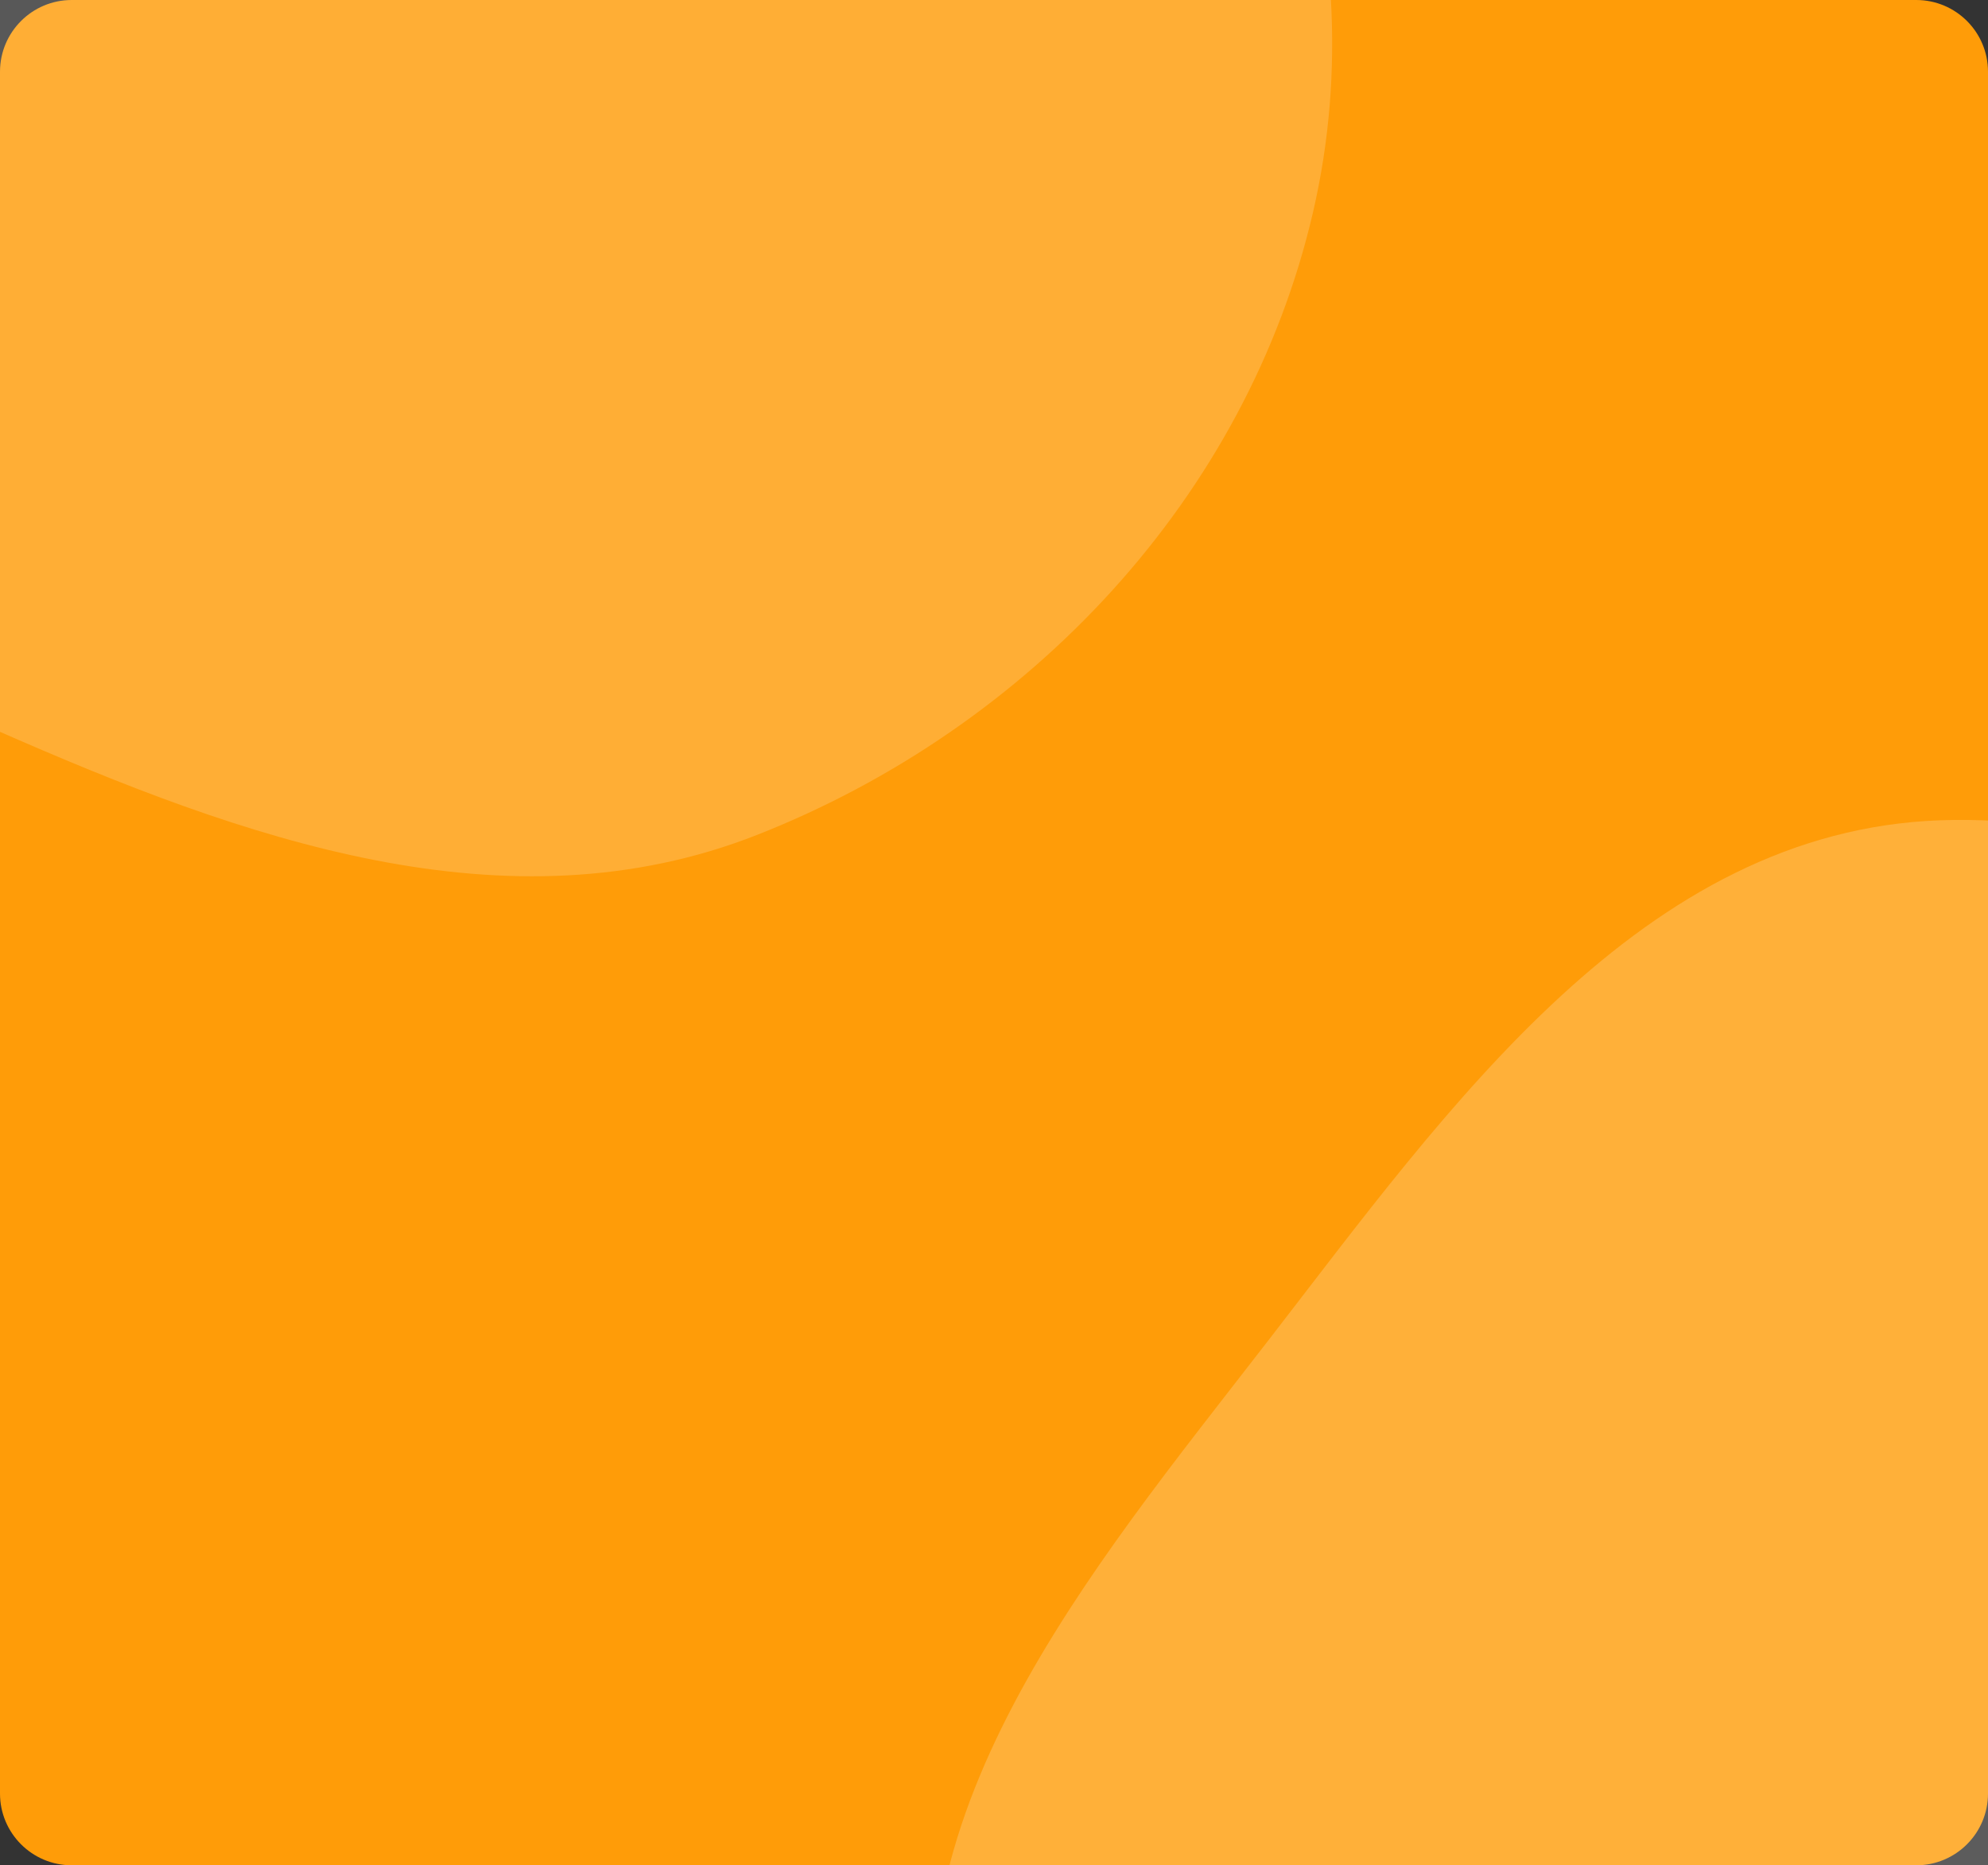<svg width="388" height="364" fill="none" xmlns="http://www.w3.org/2000/svg"><rect width="100%" height="100%" fill="#333333" stroke="none"/><g clip-path="url(#clip0_1_425)"><path d="M0 14C0 6.268 6.268 0 14 0h360c7.732 0 14 6.268 14 14v336c0 7.732-6.268 14-14 14H14c-7.732 0-14-6.268-14-14V14z" fill="#FF9C08"/><g clip-path="url(#clip1_1_425)"><path opacity=".2" fill-rule="evenodd" clip-rule="evenodd" d="M378.649 160.074c59.774-2.172 107.833 43.928 143.809 91.731 34.486 45.823 56.763 101.694 43.815 157.569-12.9 55.67-55.336 100.617-108.492 121.543-48.898 19.249-100.339.758-148.446-20.395-51.239-22.532-111.123-45.367-124.659-99.697-13.708-55.02 28.002-104.183 62.691-149.026 35.641-46.074 73.084-99.611 131.282-101.725z" fill="#fff"/></g><g clip-path="url(#clip2_1_425)"><path opacity=".18" fill-rule="evenodd" clip-rule="evenodd" d="M68.649-207.926c59.774-2.172 107.833 43.928 143.809 91.731 34.486 45.822 56.763 101.693 43.815 157.57-12.9 55.67-55.336 100.616-108.492 121.542-48.898 19.249-100.34.758-148.445-20.395-51.24-22.532-111.124-45.367-124.66-99.697-13.708-55.02 28.002-104.183 62.691-149.026 35.642-46.074 73.084-99.611 131.282-101.725z" fill="#fff"/></g></g><defs><clipPath id="clip0_1_425"><path fill="#fff" d="M0 0h388v364H0z"/></clipPath><clipPath id="clip1_1_425"><path fill="#fff" transform="translate(182 160)" d="M0 0h388v379H0z"/></clipPath><clipPath id="clip2_1_425"><path fill="#fff" transform="translate(-128 -208)" d="M0 0h388v379H0z"/></clipPath></defs></svg>